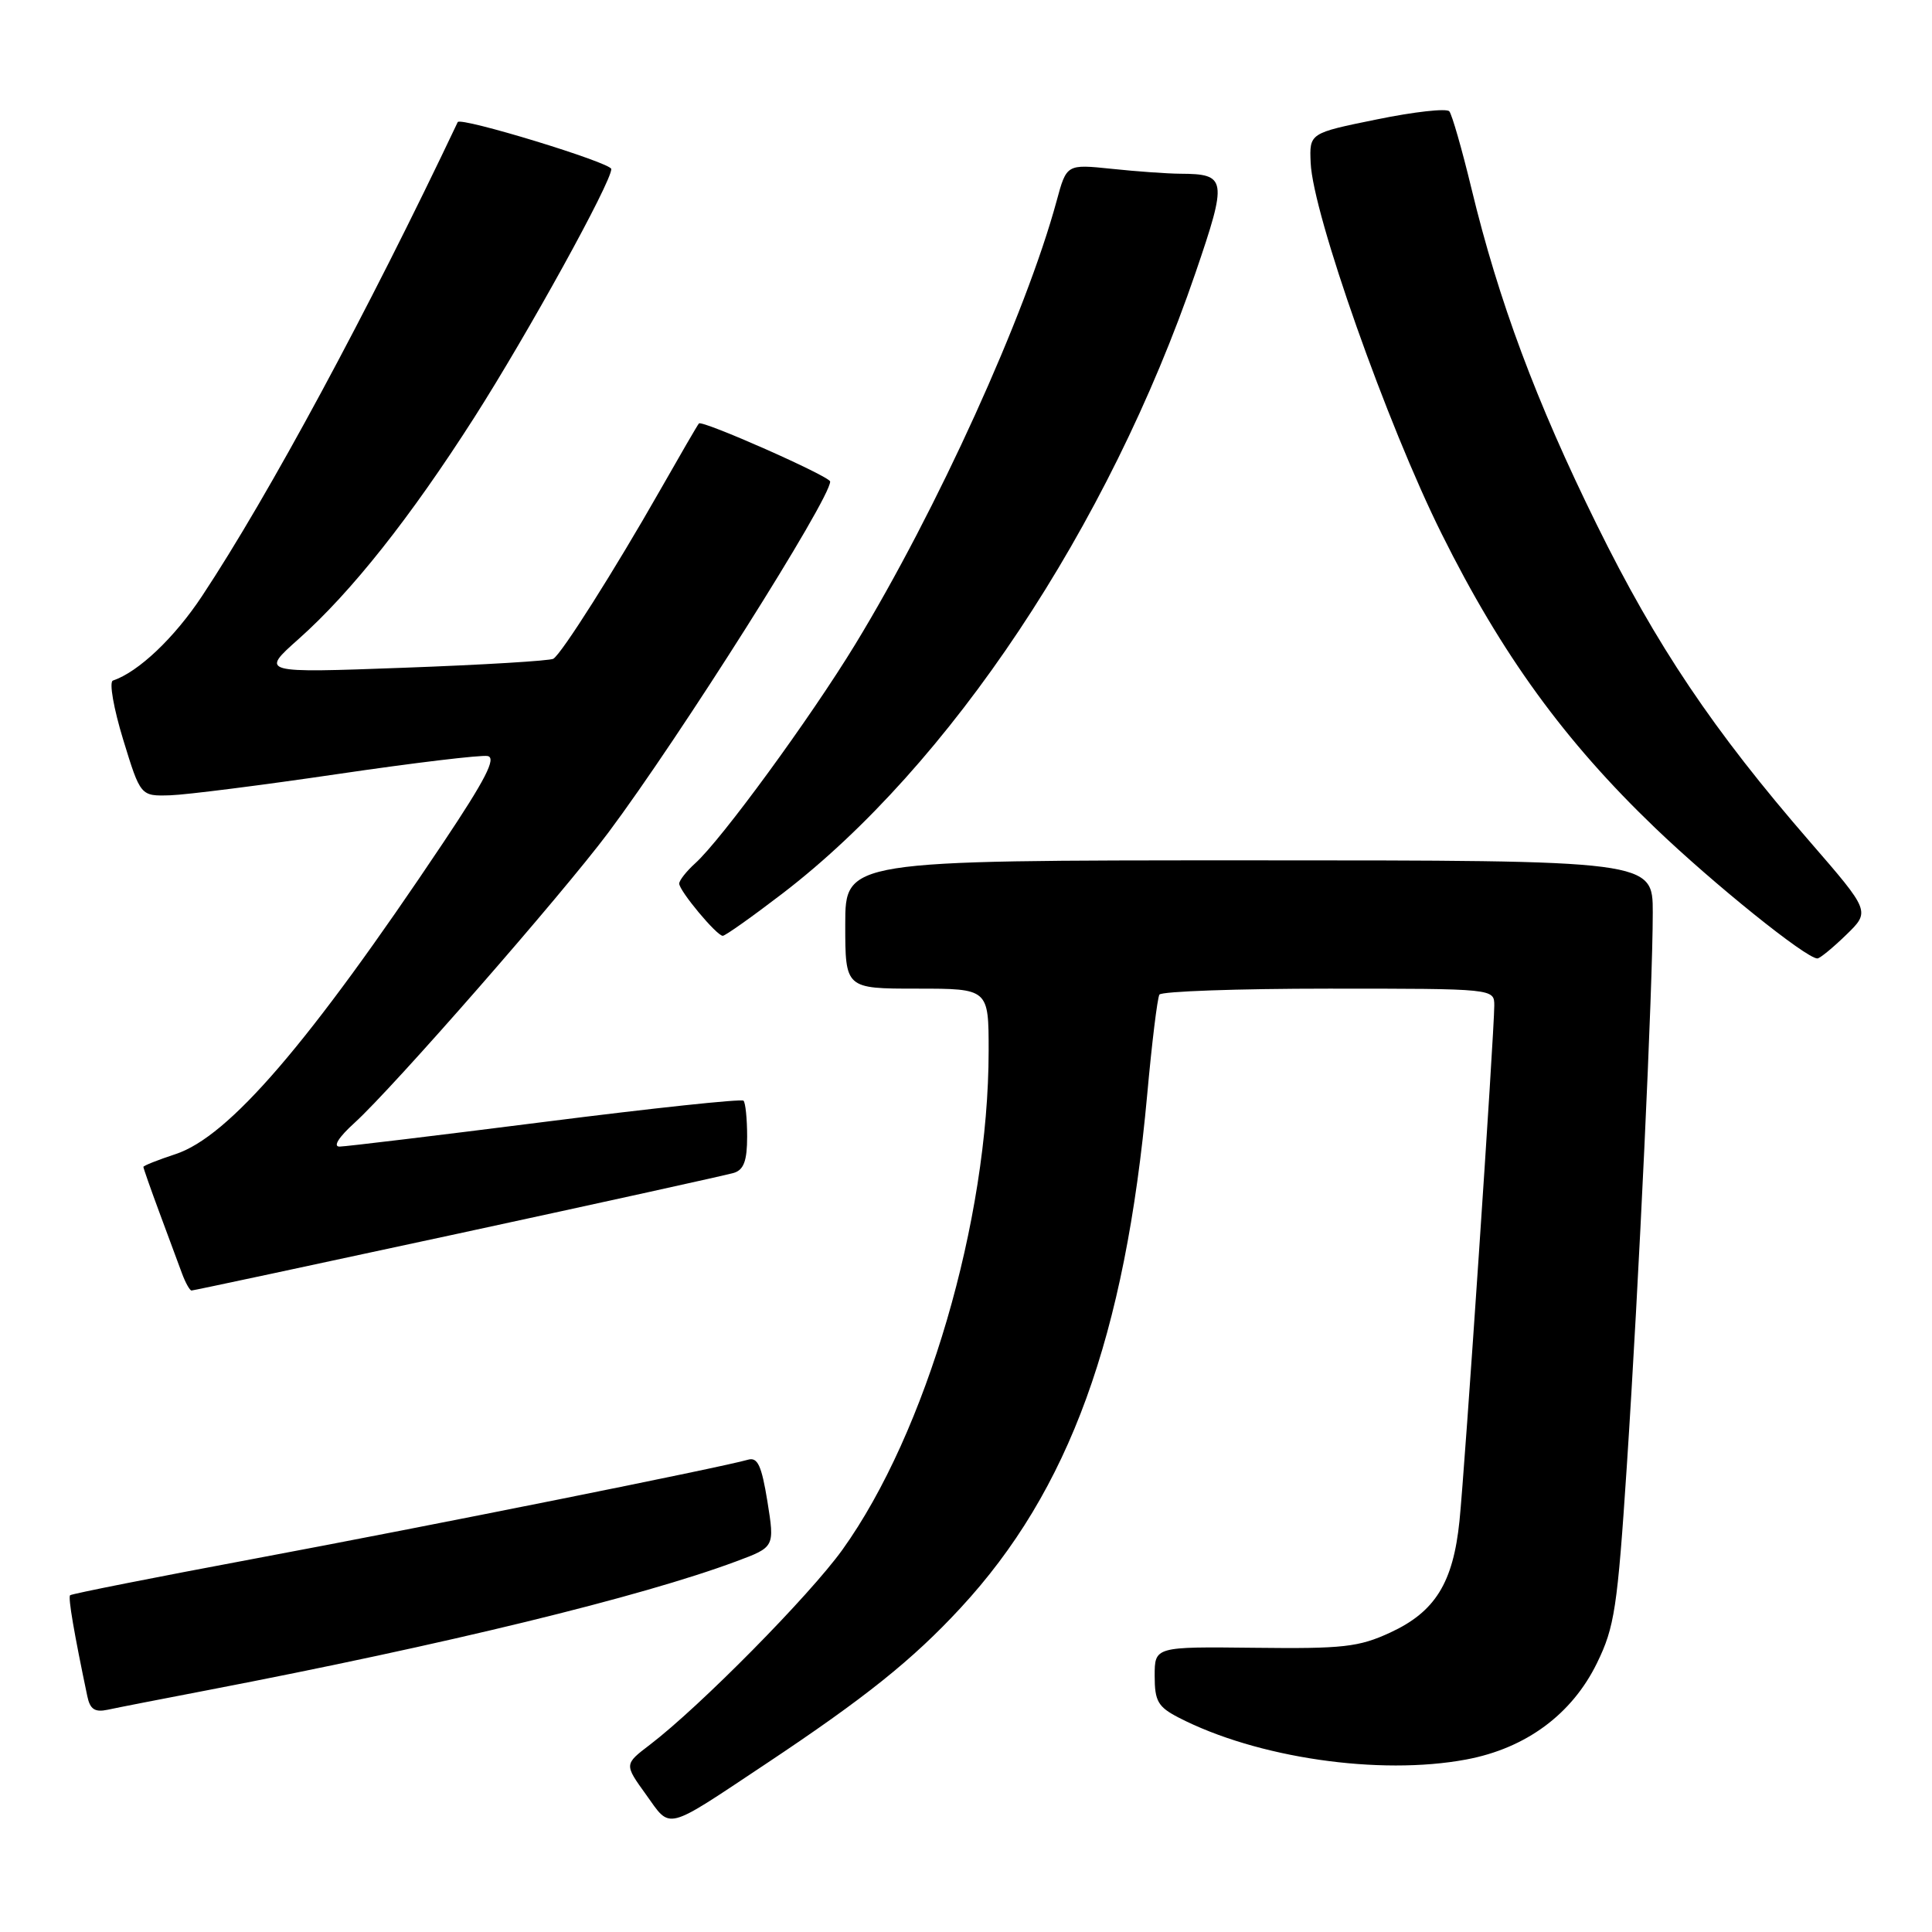 <?xml version="1.0" encoding="UTF-8" standalone="no"?>
<!DOCTYPE svg PUBLIC "-//W3C//DTD SVG 1.1//EN" "http://www.w3.org/Graphics/SVG/1.1/DTD/svg11.dtd" >
<svg xmlns="http://www.w3.org/2000/svg" xmlns:xlink="http://www.w3.org/1999/xlink" version="1.1" viewBox="0 0 256 256">
 <g >
 <path fill="currentColor"
d=" M 101.50 233.71 C 114.62 224.98 120.92 219.94 127.28 213.06 C 141.68 197.51 149.08 177.17 152.01 145.04 C 152.63 138.19 153.36 132.22 153.63 131.79 C 153.90 131.36 163.99 131.00 176.06 131.00 C 198.00 131.00 198.00 131.00 198.00 133.25 C 197.99 136.94 194.10 194.61 193.39 201.52 C 192.55 209.73 190.17 213.57 184.22 216.32 C 180.05 218.25 177.96 218.48 166.25 218.34 C 153.00 218.19 153.00 218.19 153.00 222.07 C 153.00 225.41 153.44 226.17 156.16 227.58 C 166.51 232.93 182.78 235.30 194.30 233.14 C 202.19 231.66 208.29 227.16 211.61 220.36 C 213.94 215.60 214.32 213.06 215.56 194.29 C 217.17 169.85 219.00 130.76 219.00 120.92 C 219.00 114.00 219.00 114.00 165.50 114.00 C 112.00 114.00 112.00 114.00 112.00 122.50 C 112.00 131.00 112.00 131.00 121.50 131.00 C 131.00 131.00 131.00 131.00 131.00 139.25 C 130.99 161.68 122.72 189.88 111.63 205.34 C 107.27 211.41 92.74 226.13 86.11 231.19 C 82.71 233.78 82.71 233.78 85.60 237.79 C 88.95 242.46 87.95 242.72 101.50 233.71 Z  M 27.50 223.96 C 59.12 217.88 84.96 211.59 97.58 206.88 C 102.65 204.99 102.65 204.99 101.69 198.97 C 100.91 194.17 100.39 193.05 99.11 193.42 C 95.73 194.41 56.92 202.19 33.79 206.52 C 20.50 209.01 9.47 211.19 9.29 211.38 C 9.00 211.66 9.82 216.43 11.57 224.76 C 11.93 226.50 12.57 226.91 14.27 226.55 C 15.50 226.28 21.45 225.12 27.50 223.96 Z  M 60.66 163.47 C 79.82 159.33 96.29 155.70 97.25 155.41 C 98.56 155.00 99.00 153.79 99.00 150.60 C 99.00 148.25 98.78 146.12 98.52 145.85 C 98.25 145.58 86.44 146.84 72.27 148.64 C 58.09 150.44 45.83 151.92 45.00 151.93 C 44.09 151.94 44.87 150.69 46.98 148.78 C 52.10 144.13 74.40 118.62 80.61 110.32 C 90.10 97.62 110.00 66.14 110.00 63.81 C 110.00 63.13 93.03 55.62 92.61 56.11 C 92.42 56.32 90.10 60.33 87.44 65.00 C 81.44 75.54 74.42 86.63 73.32 87.29 C 72.87 87.56 63.95 88.10 53.50 88.48 C 34.50 89.18 34.50 89.18 39.57 84.67 C 46.53 78.48 54.36 68.60 62.85 55.31 C 69.97 44.16 81.00 24.16 81.00 22.40 C 81.00 21.56 61.00 15.45 60.65 16.18 C 48.78 41.22 35.61 65.63 26.78 78.97 C 23.10 84.53 18.34 89.04 14.96 90.18 C 14.44 90.36 15.06 93.88 16.32 98.00 C 18.62 105.50 18.62 105.50 22.56 105.38 C 24.73 105.31 34.73 104.04 44.78 102.56 C 54.83 101.08 63.76 100.01 64.62 100.18 C 65.80 100.42 64.32 103.30 58.71 111.69 C 40.94 138.27 30.32 150.62 23.25 152.93 C 20.91 153.70 19.00 154.46 19.00 154.62 C 19.00 154.79 19.96 157.53 21.14 160.71 C 22.32 163.90 23.66 167.51 24.12 168.75 C 24.58 169.99 25.15 171.00 25.38 171.00 C 25.62 171.00 41.49 167.61 60.66 163.47 Z  M 244.62 123.88 C 247.83 120.77 247.83 120.77 239.82 111.53 C 227.02 96.78 219.48 85.56 211.57 69.50 C 203.55 53.23 198.57 39.87 194.98 25.00 C 193.72 19.77 192.39 15.16 192.04 14.75 C 191.68 14.33 187.37 14.81 182.45 15.82 C 173.50 17.64 173.50 17.64 173.67 21.57 C 173.95 28.34 183.81 56.27 191.05 70.78 C 198.98 86.72 207.31 98.19 219.29 109.68 C 227.01 117.09 239.32 127.00 240.81 127.00 C 241.14 127.00 242.85 125.60 244.62 123.88 Z  M 103.65 118.42 C 125.85 101.42 146.89 69.80 158.41 36.15 C 162.66 23.73 162.55 23.05 156.40 23.02 C 154.69 23.01 150.60 22.72 147.31 22.37 C 141.33 21.75 141.33 21.75 140.01 26.62 C 135.92 41.69 124.14 67.62 113.33 85.37 C 107.38 95.13 95.59 111.27 92.11 114.40 C 90.95 115.45 90.00 116.66 90.00 117.08 C 90.00 118.04 94.97 124.00 95.77 124.00 C 96.10 124.00 99.64 121.49 103.65 118.42 Z "/>
</g>
</svg>